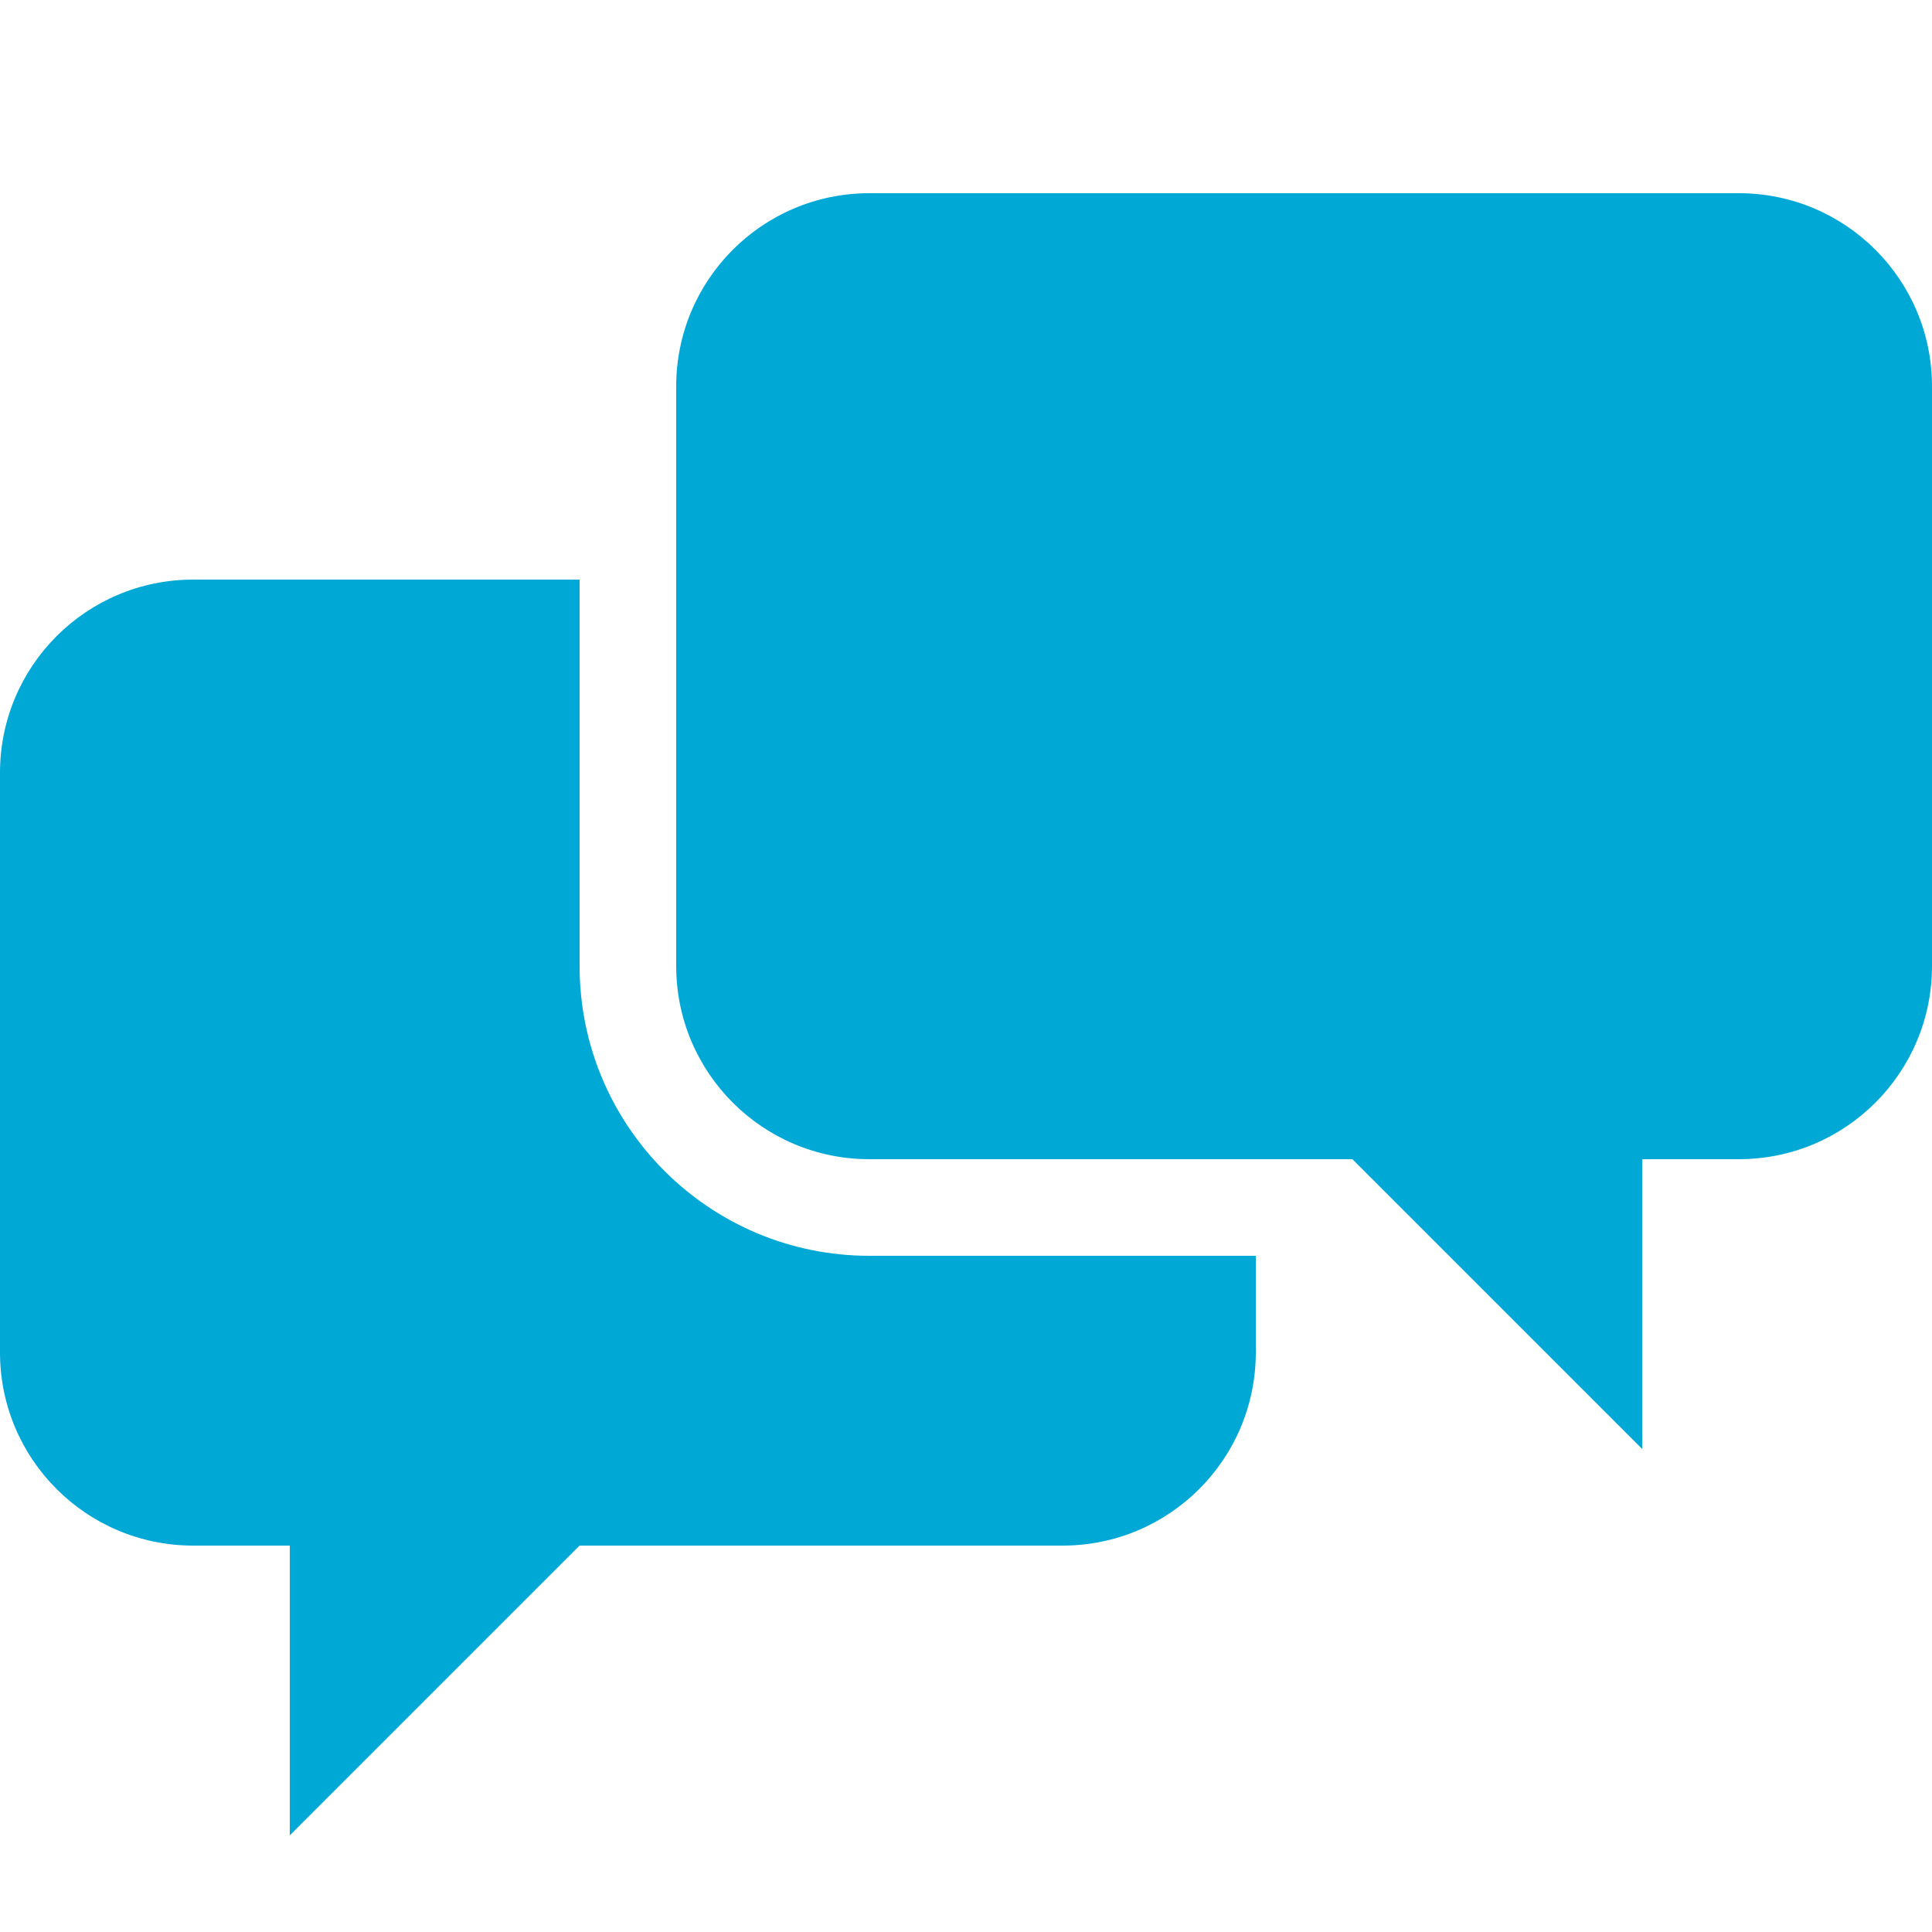 <?xml version="1.0" encoding="UTF-8"?>
<svg width="20px" height="20px" viewBox="0 0 20 20" version="1.1" xmlns="http://www.w3.org/2000/svg" xmlns:xlink="http://www.w3.org/1999/xlink">
    <g id="communication" stroke="none" stroke-width="1" fill="none" fill-rule="evenodd">
      <path fill="#00a8d6" d="M6,6 L6,10 C6,11.657 7.343,13 9,13 L13,13 L13,14 C13,15.105 12.105,16 11,16 L6,16 L3,19 L3,16 L2,16 C0.895,16 0,15.105 0,14 L0,8 C0,6.895 0.895,6 2,6 L6,6 Z M17,12 L17,15 L14,12 L9,12 C7.895,12 7,11.105 7,10 L7,4 C7,2.895 7.895,2 9,2 L18,2 C19.105,2 20,2.895 20,4 L20,10 C20,11.105 19.105,12 18,12 L17,12 Z" id="path-1"></path>
    </g>
</svg>
